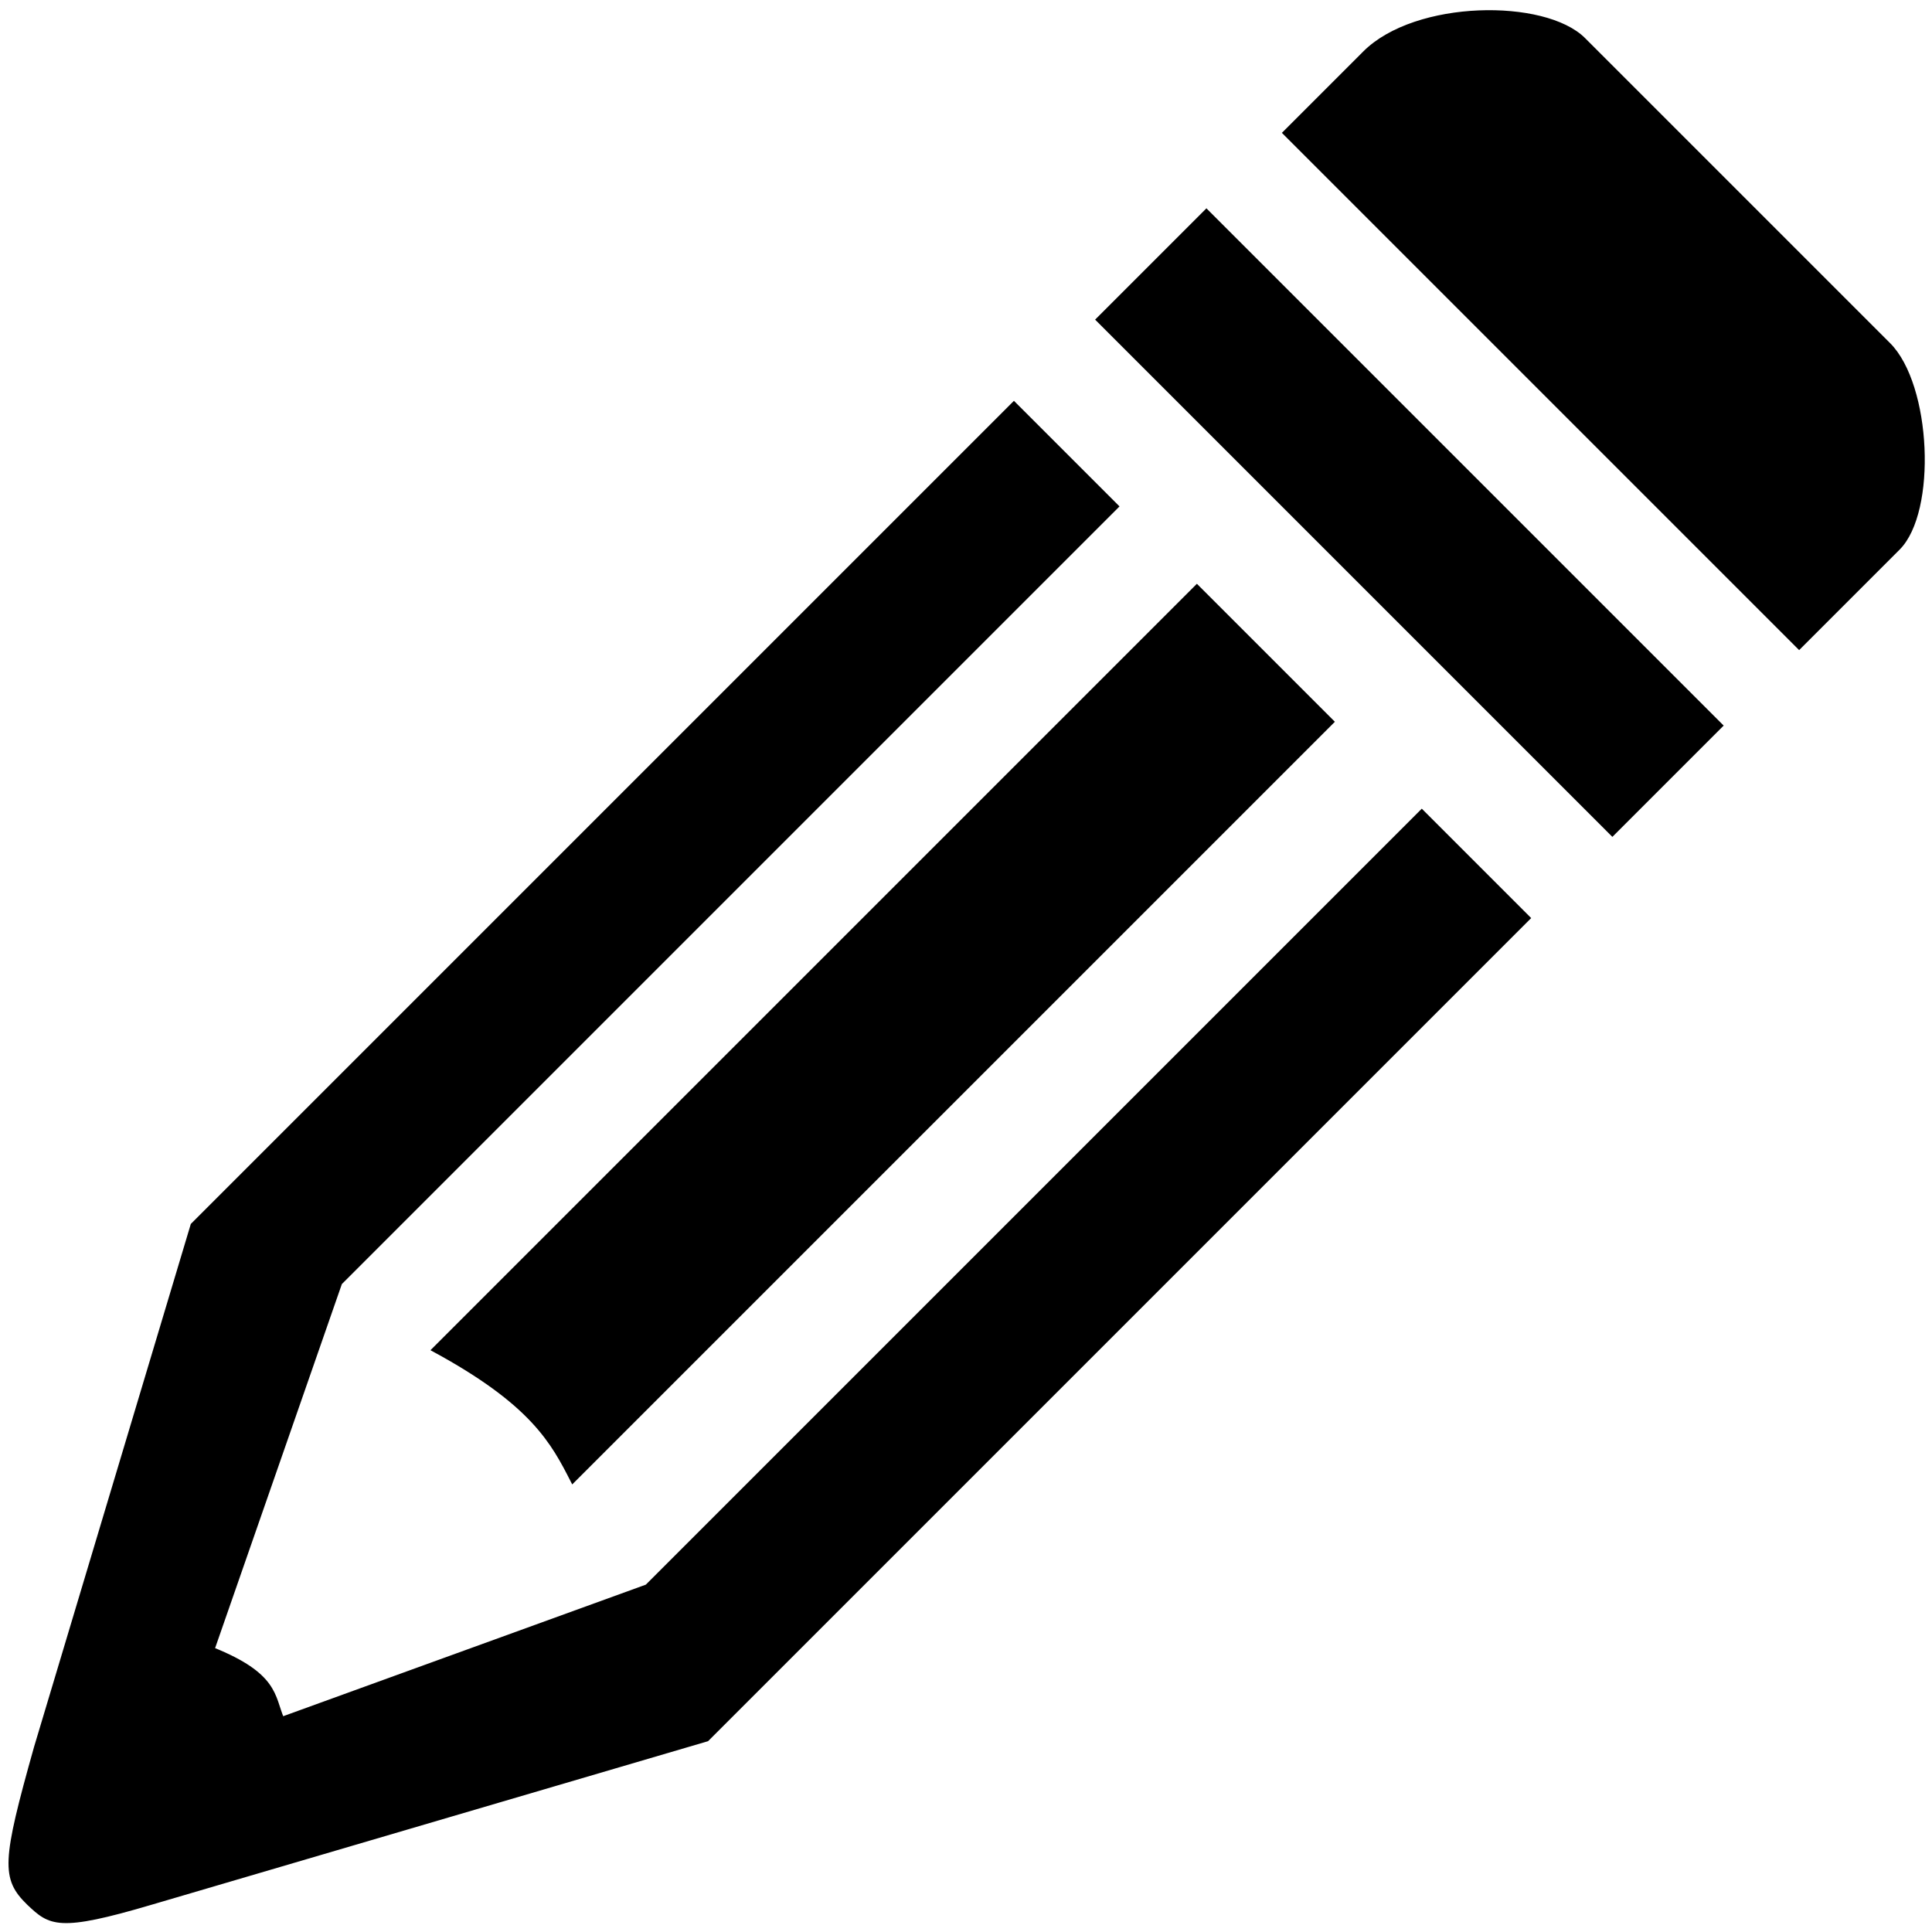 <svg xmlns="http://www.w3.org/2000/svg" width="512" height="512"><g stroke="#000"><path d="M268.701 106.929l-217.688 217.688-41.514 138.489c-8.532 30.324-8.739 34.67-1.922 41.318 5.726 5.413 7.826 7.159 32.451-.126l147.356-43.31 217.688-217.688-28.284-28.284-205.368 205.368-96.652 35.064c-2.471-5.902-1.464-11.587-18.393-18.393l33.786-97.037 205.814-205.814z"/><path d="M317.188 155.416l-202.283 202.283c26.293 14.242 31.618 24.553 36.871 34.85l201.273-201.273z"/><path d="M290.924 84.705l136.371 136.371 28.789-28.789-136.371-136.371z"/><path d="M340.421 35.208l21.213-21.213c13.577-13.577 47.736-13.883 58.084-3.536l80.812 80.812c10.844 10.844 12.275 44.294 2.525 54.043l-26.264 26.264z"/></g></svg>